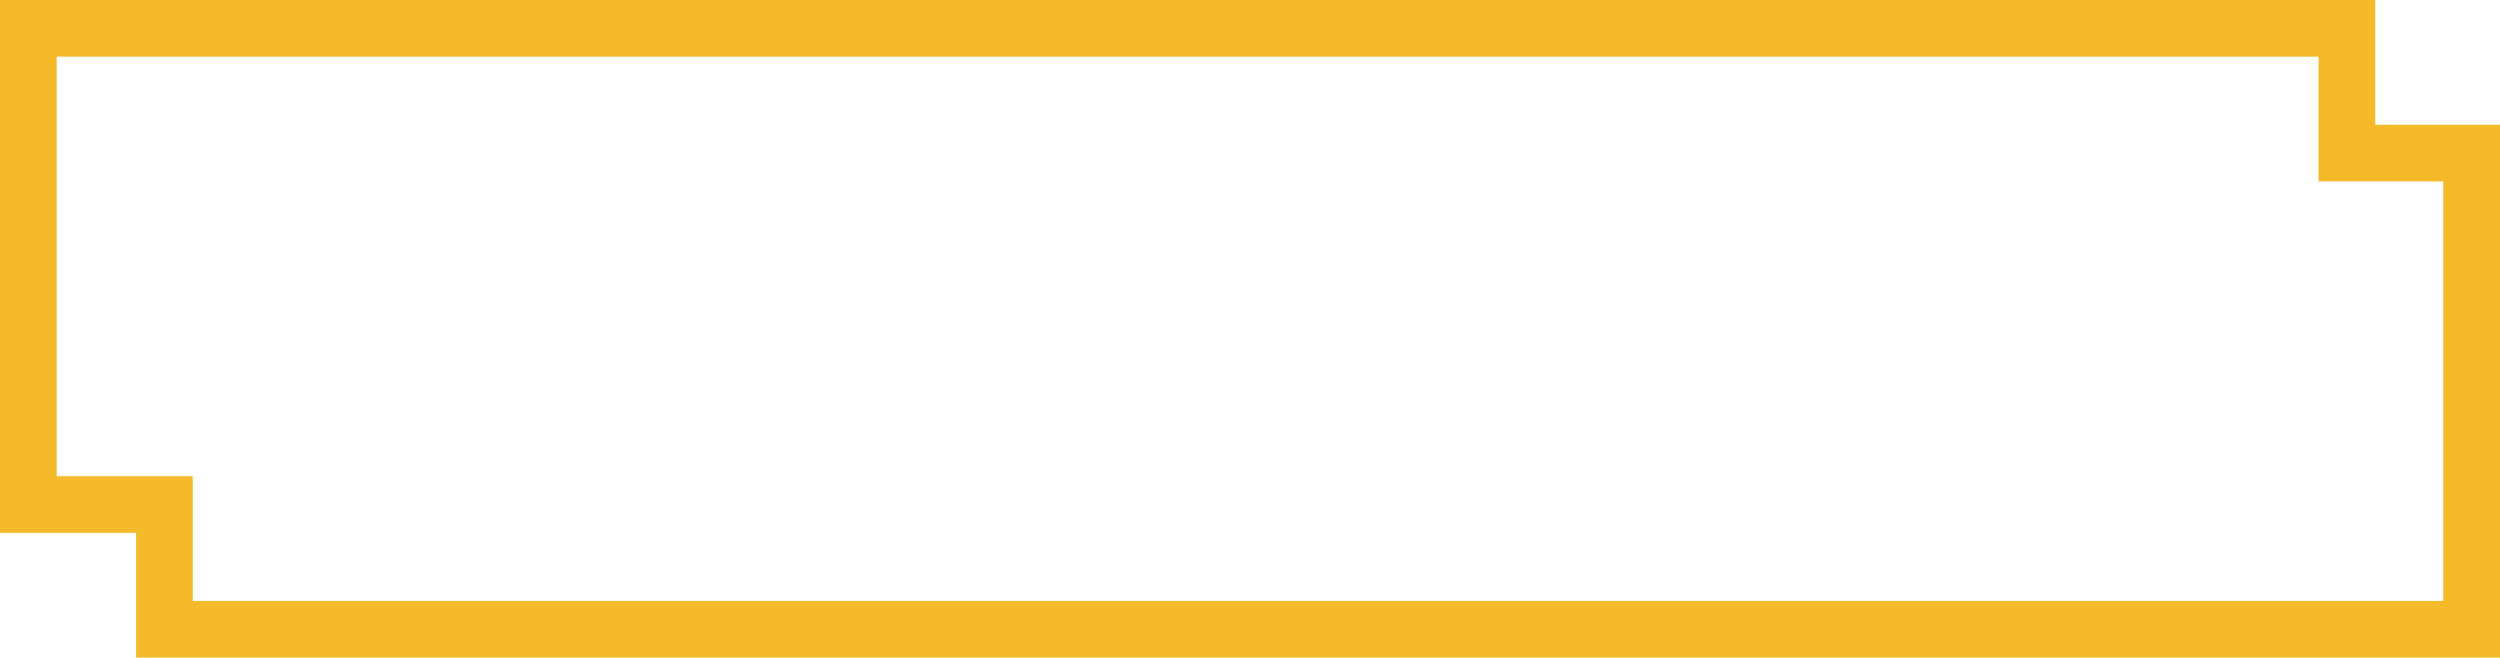 <svg xmlns="http://www.w3.org/2000/svg" width="441.001" height="116.001" viewBox="0 0 441.001 116.001">
  <g id="Subtração_8" data-name="Subtração 8" transform="translate(0 -10)" fill="none">
    <path d="M441,126H24V104H0V10H419V32h22v94h0Z" stroke="none"/>
    <path d="M 431 116.001 L 431 42 L 419 42 L 409 42 L 409 32 L 409 20 L 10 20 L 10 94 L 24 94 L 34 94 L 34 104 L 34 116 L 431 116.001 M 441.001 126.001 L 441 126.001 L 441.001 126.001 Z M 441.001 126.001 L 24 126 L 24 104 L 3.68733708455693e-05 104 L 3.68733708455693e-05 10 L 419 10 L 419 32 L 441 32 L 441 126 L 441 126.001 Z" stroke="none" fill="#f5ba2a"/>
  </g>
</svg>
